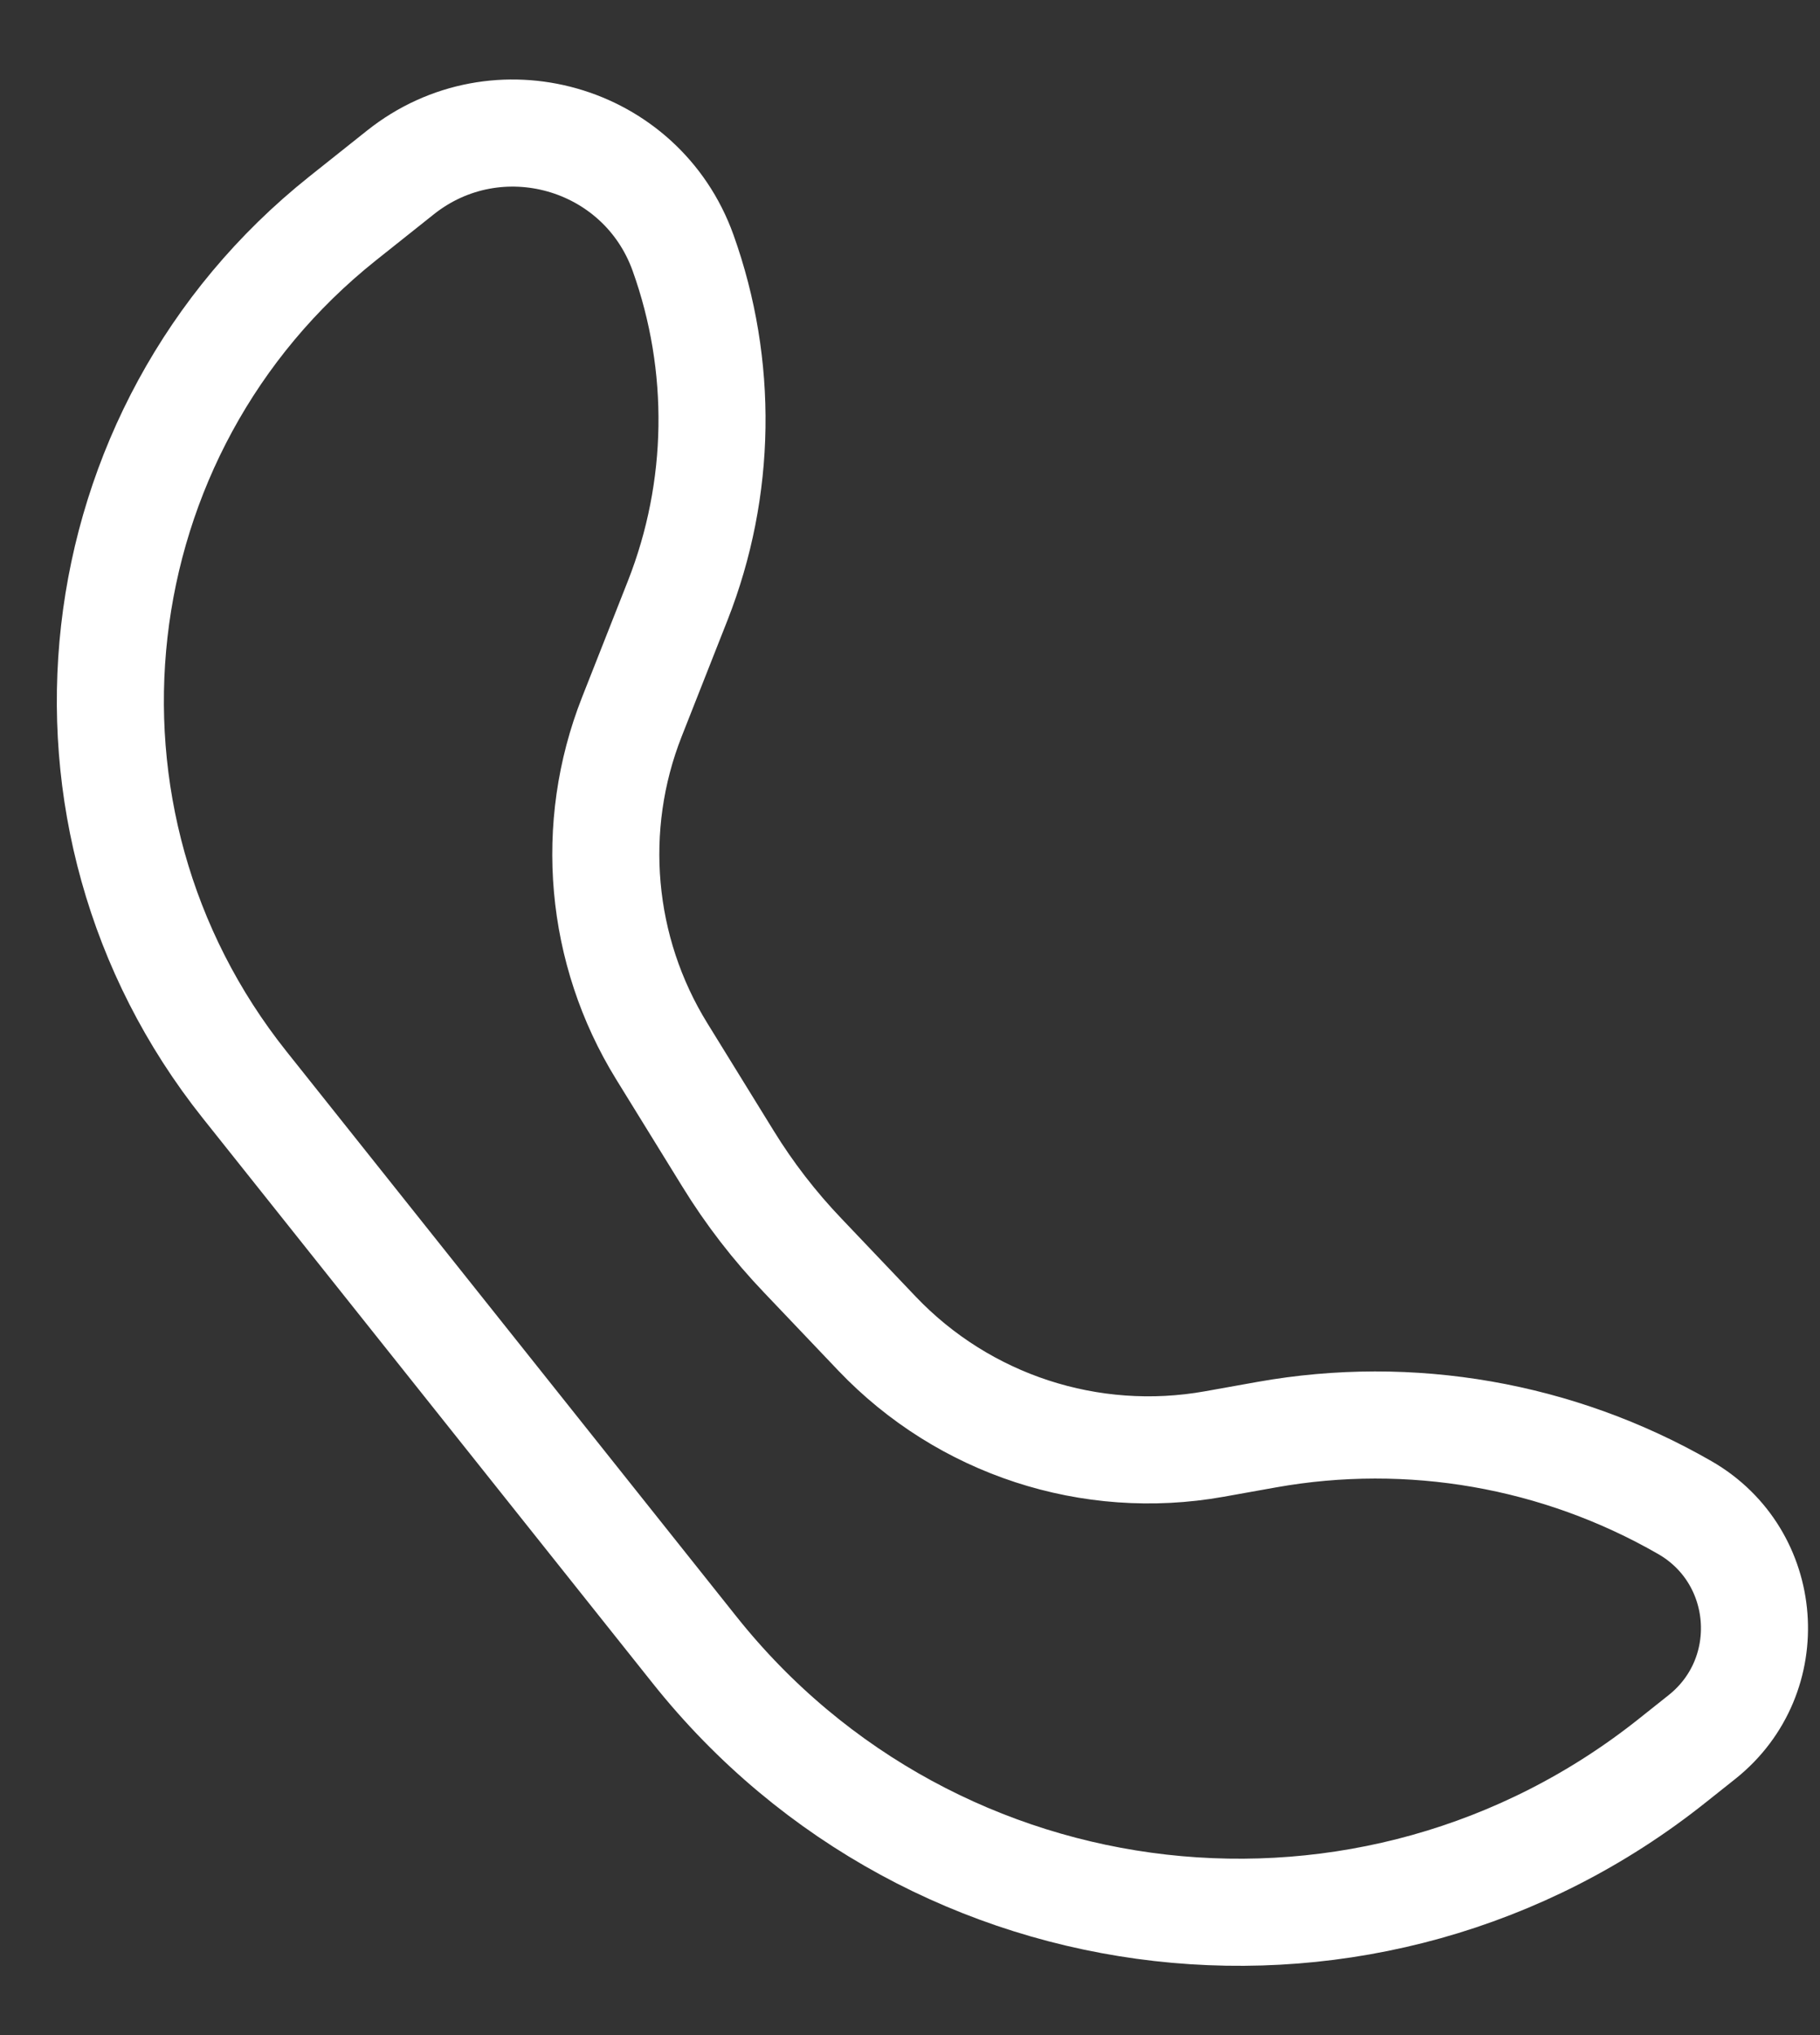 <svg width="17" height="19" viewBox="0 0 17 19" fill="none" xmlns="http://www.w3.org/2000/svg">
<rect x="0" y="0" width="17" height="19" fill="#333333" stroke="none"/>
<path d="M3.201 2.039L3.739 1.611C4.644 0.89 5.989 1.272 6.38 2.36C6.757 3.412 6.74 4.565 6.331 5.605L5.902 6.693C5.498 7.718 5.601 8.874 6.18 9.813L6.799 10.816C7 11.143 7.235 11.447 7.5 11.724L8.193 12.452C9.003 13.301 10.185 13.688 11.341 13.482L11.833 13.394C13.174 13.155 14.556 13.396 15.737 14.075C16.531 14.531 16.615 15.645 15.899 16.216L15.621 16.437C12.813 18.674 8.723 18.211 6.487 15.403L2.285 10.128C0.304 7.642 0.714 4.02 3.201 2.039Z" stroke="white"/>
</svg>
